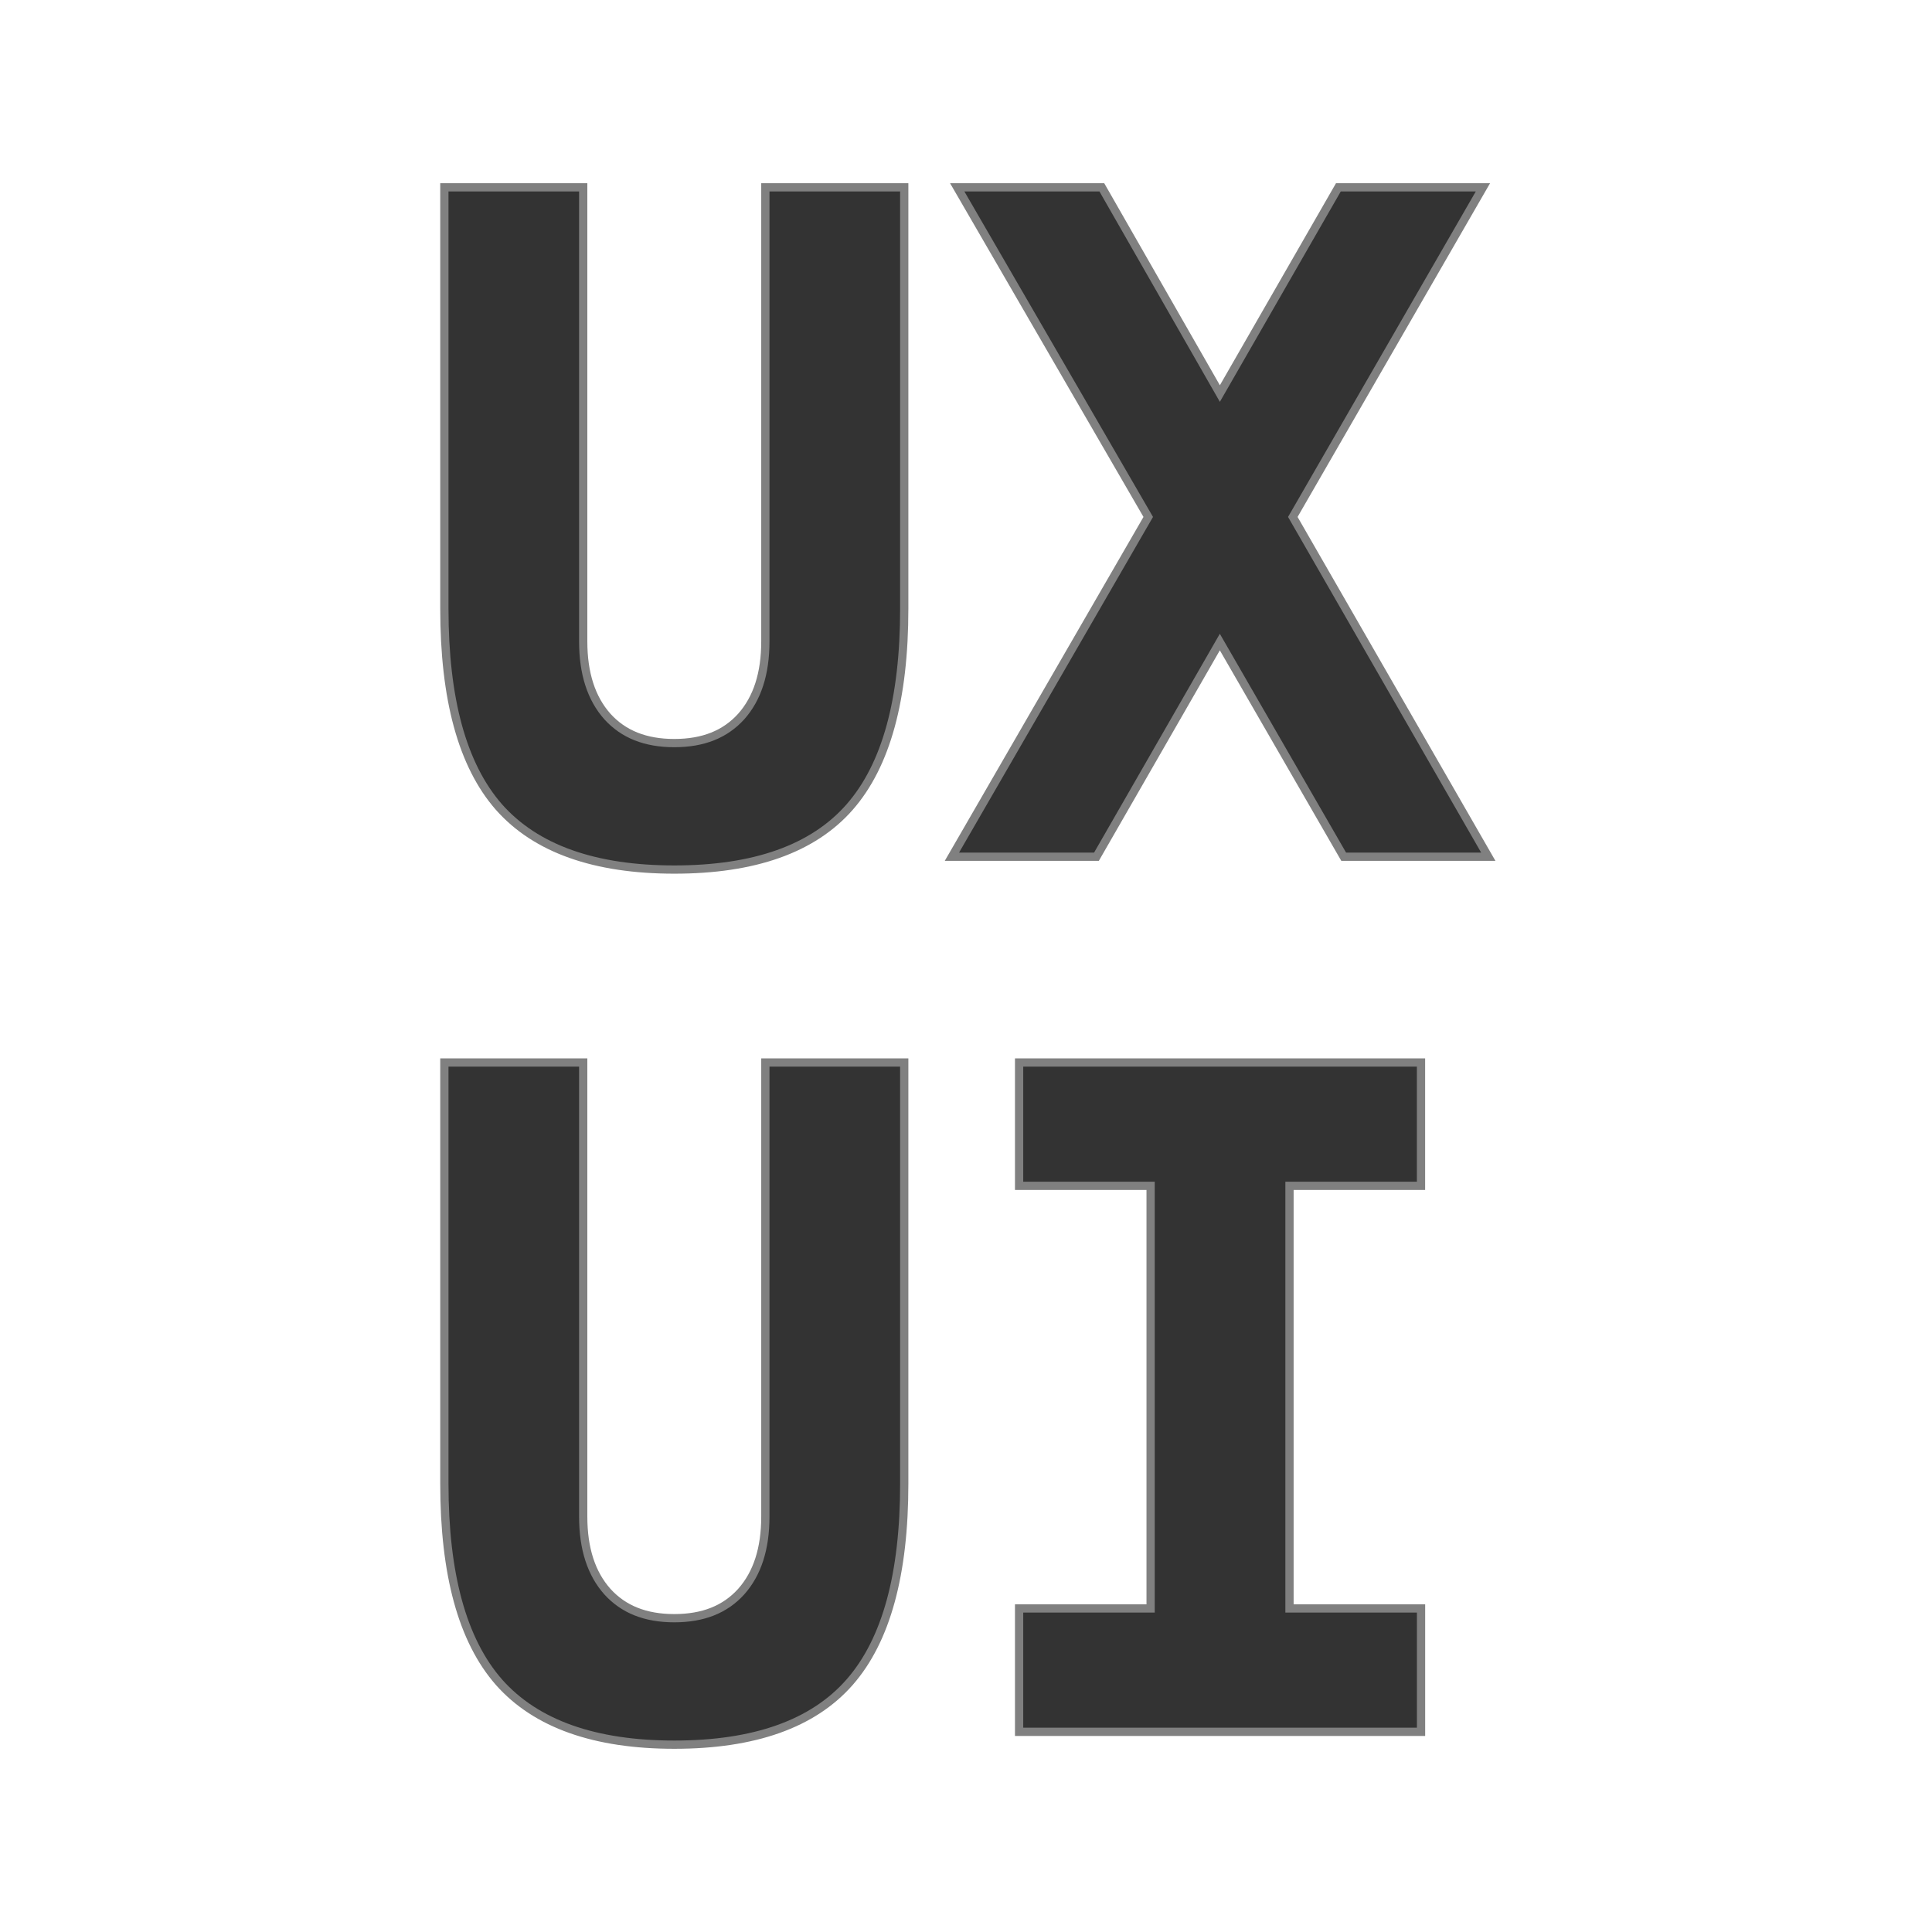 <?xml version="1.0" encoding="UTF-8" standalone="no"?>
<svg
   xmlns:dc="http://purl.org/dc/elements/1.1/"
   xmlns:cc="http://creativecommons.org/ns#"
   xmlns:rdf="http://www.w3.org/1999/02/22-rdf-syntax-ns#"
   xmlns:svg="http://www.w3.org/2000/svg"
   xmlns="http://www.w3.org/2000/svg"
   xmlns:sodipodi="http://sodipodi.sourceforge.net/DTD/sodipodi-0.dtd"
   xmlns:inkscape="http://www.inkscape.org/namespaces/inkscape"
   inkscape:version="1.0 (4035a4fb49, 2020-05-01)"
   sodipodi:docname="ux-ui_200x200.svg"
   id="svg8"
   version="1.1"
   viewBox="0 0 52.917 52.917"
   height="200"
   width="200">
  <defs
     id="defs2" />
  <sodipodi:namedview
     inkscape:window-maximized="1"
     inkscape:window-y="-8"
     inkscape:window-x="-8"
     inkscape:window-height="1017"
     inkscape:window-width="1920"
     units="px"
     showgrid="false"
     inkscape:document-rotation="0"
     inkscape:current-layer="layer1"
     inkscape:document-units="mm"
     inkscape:cy="97.360866"
     inkscape:cx="121.48755"
     inkscape:zoom="2.8"
     inkscape:pageshadow="2"
     inkscape:pageopacity="0.0"
     borderopacity="1.0"
     bordercolor="#666666"
     pagecolor="#ffffff"
     id="base" />
  <g
     id="layer1"
     inkscape:groupmode="layer"
     inkscape:label="Layer 1">
    <path
       id="path40"
       style="color:#000000;font-style:normal;font-variant:normal;font-weight:bold;font-stretch:normal;font-size:29.104px;line-height:1;font-family:'DejaVu Sans Mono';-inkscape-font-specification:'DejaVu Sans Mono Bold';font-variant-ligatures:normal;font-variant-position:normal;font-variant-caps:normal;font-variant-numeric:normal;font-variant-alternates:normal;font-variant-east-asian:normal;font-feature-settings:normal;font-variation-settings:normal;text-indent:0;text-align:center;text-decoration:none;text-decoration-line:none;text-decoration-style:solid;text-decoration-color:#000000;letter-spacing:normal;word-spacing:normal;text-transform:none;writing-mode:lr-tb;direction:ltr;text-orientation:mixed;dominant-baseline:auto;baseline-shift:baseline;text-anchor:middle;white-space:normal;shape-padding:0;shape-margin:0;inline-size:0;clip-rule:nonzero;display:inline;overflow:visible;visibility:visible;isolation:auto;mix-blend-mode:normal;color-interpolation:sRGB;color-interpolation-filters:linearRGB;solid-color:#000000;solid-opacity:1;vector-effect:none;fill:#333333;fill-opacity:1;fill-rule:nonzero;stroke:#808080;stroke-width:0.226;stroke-linecap:butt;stroke-linejoin:miter;stroke-miterlimit:4;stroke-dasharray:none;stroke-dashoffset:0;stroke-opacity:1;color-rendering:auto;image-rendering:auto;shape-rendering:auto;text-rendering:auto;enable-background:accumulate;stop-color:#000000"
       d="m 26.218,5.131 5.232,9.028 -5.377,9.306 h 3.959 l 3.379,-5.879 3.392,5.879 h 3.961 l -0.098,-0.17 -5.256,-9.136 5.207,-9.028 H 36.658 L 33.412,10.779 30.179,5.131 Z m -14.047,0 v 11.538 c 0,2.473 0.49,4.289 1.495,5.436 1.014,1.146 2.626,1.712 4.804,1.712 2.186,0 3.797,-0.565 4.802,-1.712 1.005,-1.147 1.495,-2.963 1.495,-5.436 V 5.131 h -3.804 v 12.435 c 0,0.886 -0.223,1.567 -0.662,2.06 -0.439,0.485 -1.039,0.727 -1.832,0.727 -0.793,0 -1.393,-0.243 -1.832,-0.727 -0.439,-0.493 -0.663,-1.174 -0.663,-2.06 V 5.131 Z" />
    <path
       id="path48"
       style="color:#000000;font-style:normal;font-variant:normal;font-weight:bold;font-stretch:normal;font-size:29.104px;line-height:1;font-family:'DejaVu Sans Mono';-inkscape-font-specification:'DejaVu Sans Mono Bold';font-variant-ligatures:normal;font-variant-position:normal;font-variant-caps:normal;font-variant-numeric:normal;font-variant-alternates:normal;font-variant-east-asian:normal;font-feature-settings:normal;font-variation-settings:normal;text-indent:0;text-align:center;text-decoration:none;text-decoration-line:none;text-decoration-style:solid;text-decoration-color:#000000;letter-spacing:normal;word-spacing:normal;text-transform:none;writing-mode:lr-tb;direction:ltr;text-orientation:mixed;dominant-baseline:auto;baseline-shift:baseline;text-anchor:middle;white-space:normal;shape-padding:0;shape-margin:0;inline-size:0;clip-rule:nonzero;display:inline;overflow:visible;visibility:visible;isolation:auto;mix-blend-mode:normal;color-interpolation:sRGB;color-interpolation-filters:linearRGB;solid-color:#000000;solid-opacity:1;vector-effect:none;fill:#333333;fill-opacity:1;fill-rule:nonzero;stroke:#808080;stroke-width:0.226;stroke-linecap:butt;stroke-linejoin:miter;stroke-miterlimit:4;stroke-dasharray:none;stroke-dashoffset:0;stroke-opacity:1;color-rendering:auto;image-rendering:auto;shape-rendering:auto;text-rendering:auto;enable-background:accumulate;stop-color:#000000"
       d="m 27.913,29.101 v 3.379 h 0.113 3.489 v 11.575 h -3.602 v 3.379 H 38.922 V 44.055 H 35.319 V 32.48 h 3.602 V 29.101 Z m -15.742,0 v 11.537 c 0,2.473 0.49,4.289 1.495,5.436 1.014,1.146 2.626,1.712 4.804,1.712 2.186,0 3.797,-0.565 4.802,-1.712 1.005,-1.147 1.495,-2.963 1.495,-5.436 V 29.101 h -3.804 v 12.435 c 0,0.886 -0.223,1.566 -0.662,2.059 -0.439,0.485 -1.039,0.727 -1.832,0.727 -0.793,-10e-7 -1.393,-0.243 -1.832,-0.727 -0.439,-0.493 -0.663,-1.172 -0.663,-2.059 V 29.101 Z" />
  </g>
</svg>

